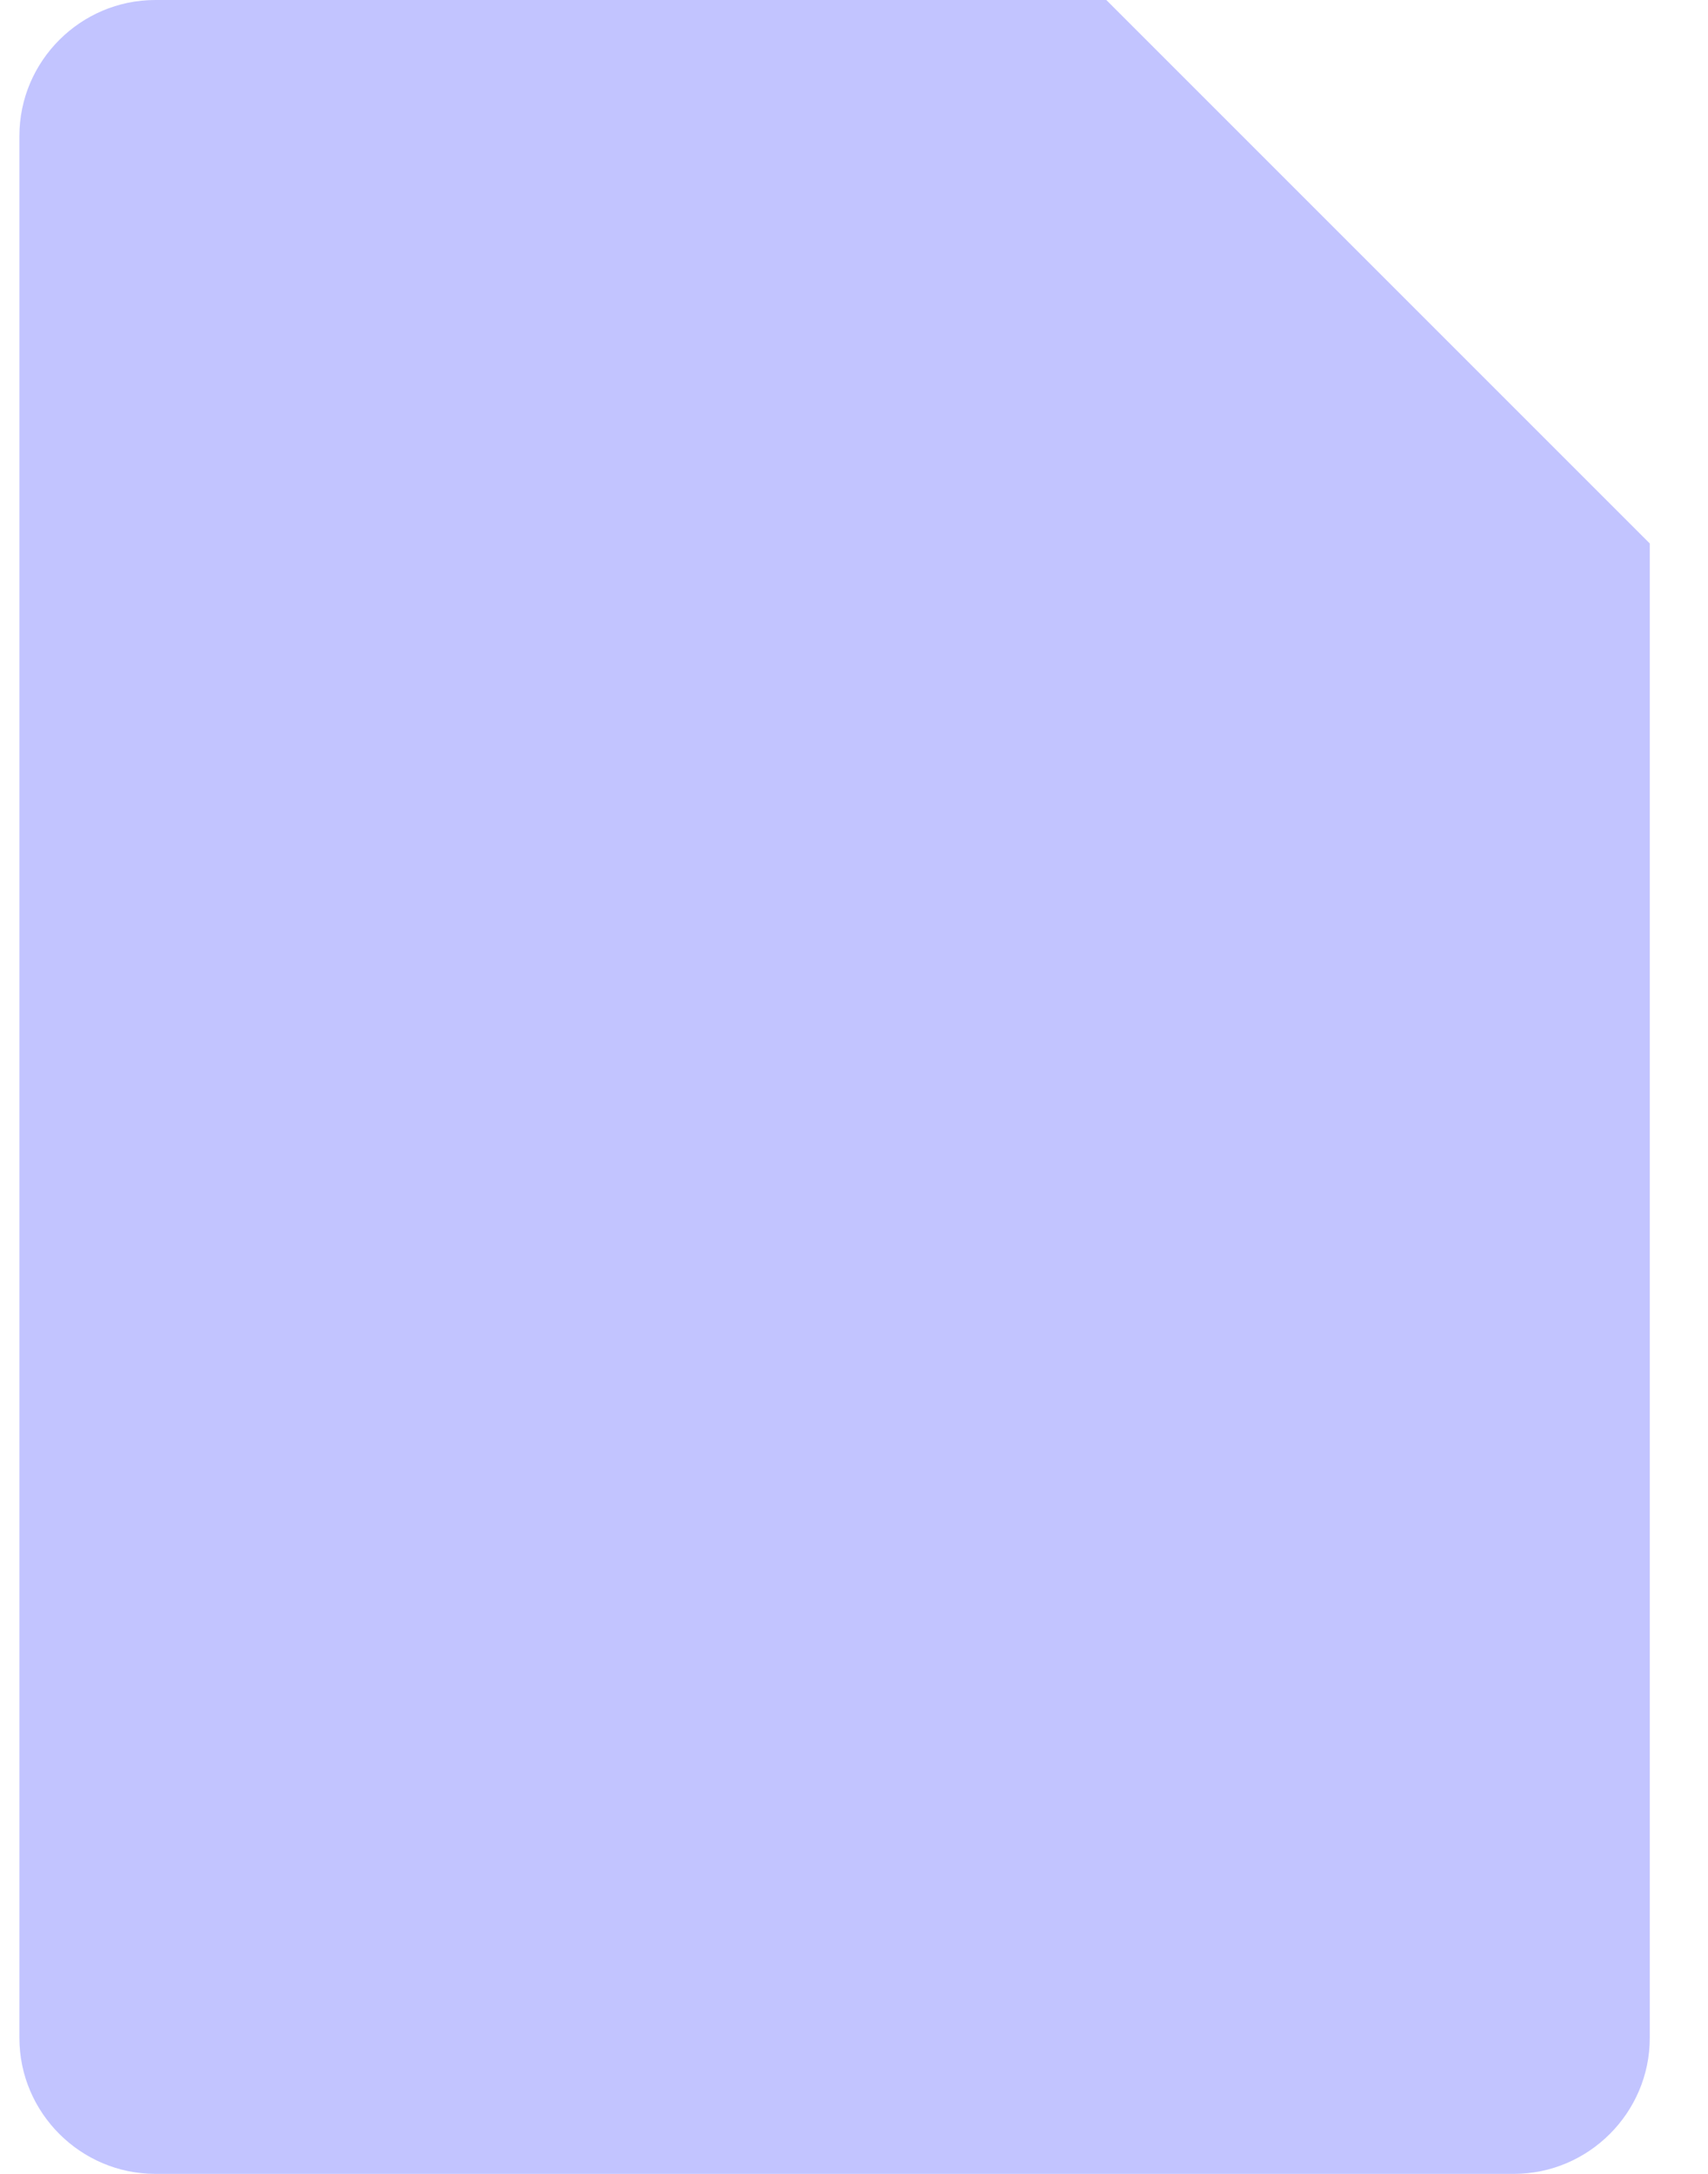 <svg width="22" height="28" viewBox="0 0 22 28" fill="none" xmlns="http://www.w3.org/2000/svg">
<path d="M2 0C1.038 0 0.25 0.787 0.25 1.75V26.25C0.25 27.212 1.038 28 2 28H19.5C20.462 28 21.25 27.212 21.25 26.25V7L14.25 0H2Z" fill="#C2C4FF"/>
</svg>
